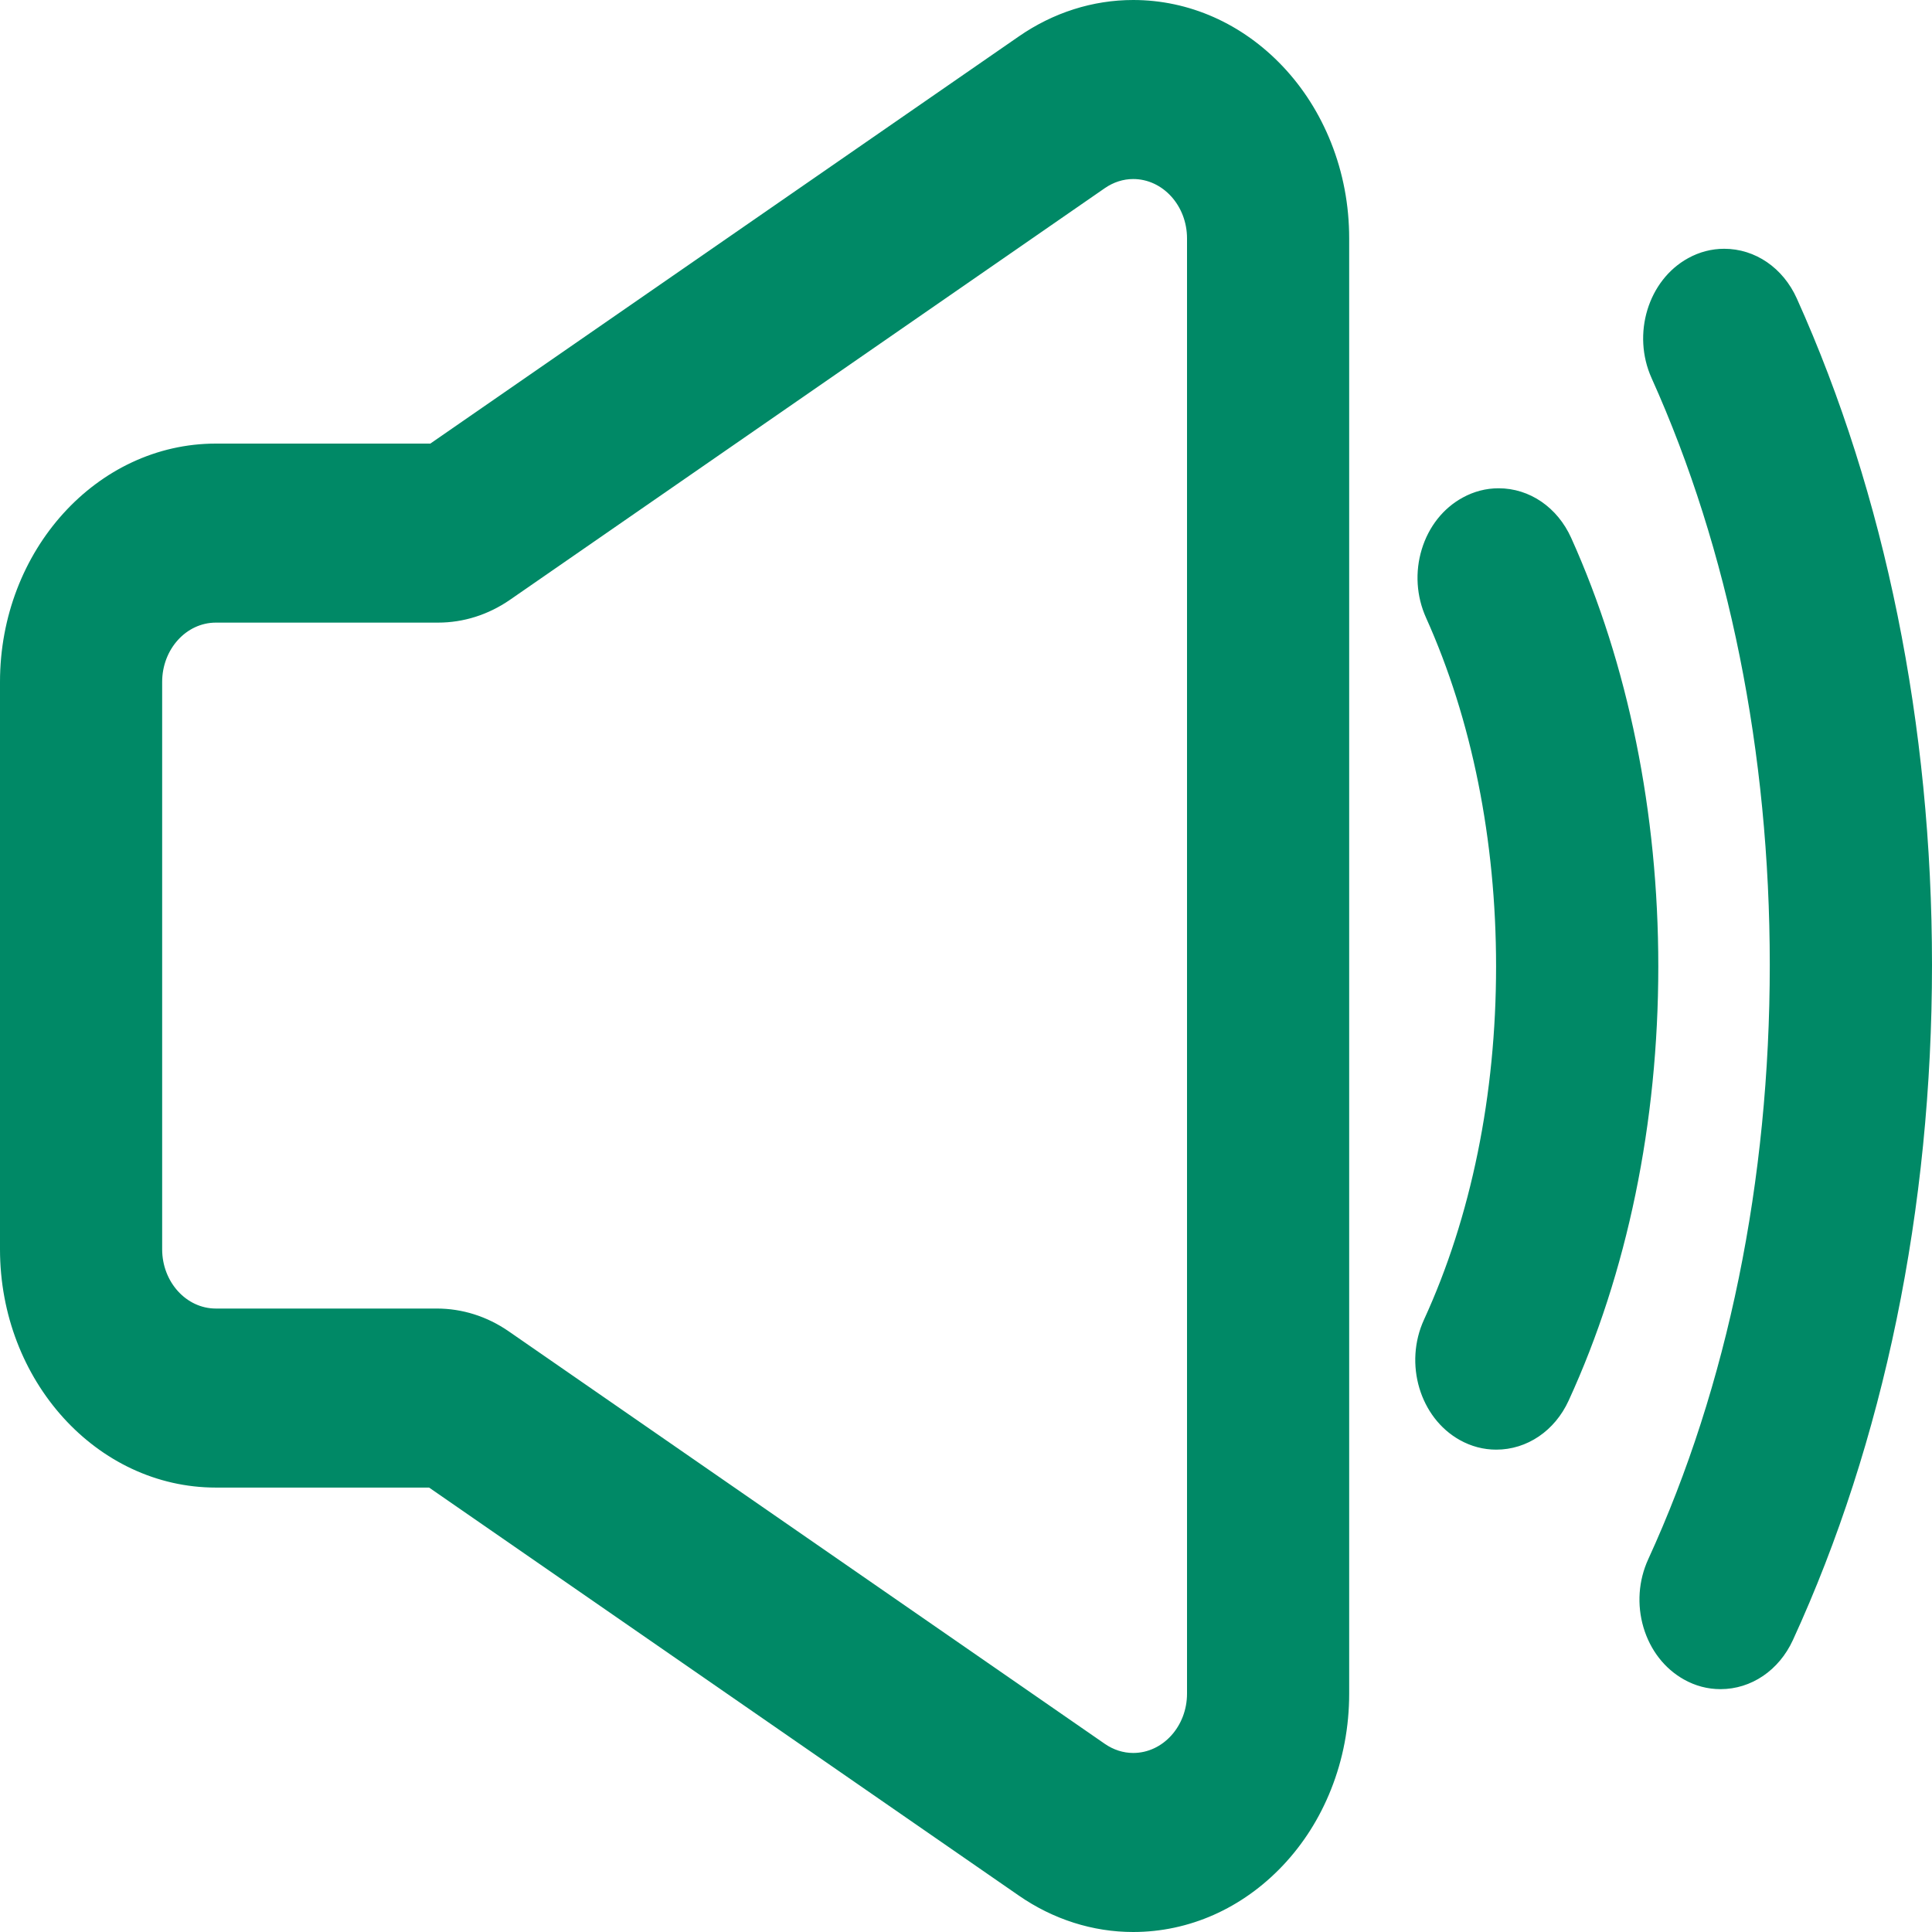 <svg width="30" height="30" viewBox="0 0 30 30" fill="none" xmlns="http://www.w3.org/2000/svg">
<path d="M19.896 1.051C19.273 0.394 18.456 0.032 17.596 0.032C16.974 0.032 16.364 0.226 15.833 0.594L6.69 6.92H3.352C1.52 6.92 0.029 8.566 0.029 10.589V19.398C0.029 21.422 1.52 23.067 3.352 23.067H6.671L15.833 29.407C16.364 29.774 16.974 29.968 17.596 29.968C18.456 29.968 19.273 29.606 19.896 28.949C20.215 28.613 20.466 28.218 20.642 27.774C20.827 27.308 20.921 26.811 20.921 26.298V15.007V14.994V3.702C20.921 3.189 20.827 2.692 20.642 2.226C20.466 1.782 20.215 1.387 19.896 1.051ZM18.46 14.994V15.007V26.298C18.46 26.856 18.045 27.252 17.596 27.252C17.443 27.252 17.286 27.206 17.14 27.105L7.883 20.7C7.553 20.471 7.172 20.351 6.783 20.351H3.352C2.876 20.351 2.49 19.924 2.49 19.398V10.589C2.49 10.063 2.876 9.637 3.352 9.637H6.802C7.191 9.637 7.572 9.516 7.902 9.288L17.14 2.896C17.286 2.795 17.443 2.749 17.596 2.749C18.045 2.749 18.46 3.144 18.46 3.702V14.994H18.46Z" fill="#008966"/>
<path d="M17.596 30C16.968 30 16.353 29.804 15.818 29.433L6.663 23.099H3.352C1.504 23.099 0 21.439 0 19.398V10.589C0 8.548 1.504 6.888 3.352 6.888H6.682L15.818 0.567C16.353 0.196 16.968 0 17.596 0C18.463 0 19.287 0.365 19.916 1.028C20.237 1.367 20.49 1.766 20.668 2.213C20.855 2.683 20.95 3.184 20.95 3.702V26.298C20.95 26.816 20.855 27.317 20.668 27.787C20.49 28.235 20.237 28.633 19.916 28.972C19.287 29.635 18.463 30 17.596 30ZM3.352 6.952C1.535 6.952 0.057 8.583 0.057 10.589V19.398C0.057 21.404 1.535 23.036 3.352 23.036H6.679L6.686 23.04L15.848 29.38C16.375 29.744 16.979 29.937 17.596 29.937C18.448 29.937 19.258 29.578 19.877 28.926C20.192 28.593 20.441 28.201 20.616 27.761C20.799 27.299 20.892 26.807 20.892 26.298V3.702C20.892 3.193 20.799 2.701 20.616 2.239C20.441 1.799 20.192 1.407 19.876 1.074C19.258 0.422 18.448 0.063 17.596 0.063C16.979 0.063 16.375 0.256 15.848 0.62L6.698 6.952H3.352ZM17.596 27.283C17.431 27.283 17.268 27.231 17.125 27.131L7.868 20.726C7.542 20.501 7.167 20.382 6.783 20.382H3.352C2.861 20.382 2.461 19.941 2.461 19.398V10.589C2.461 10.046 2.861 9.605 3.352 9.605H6.802C7.186 9.605 7.561 9.486 7.886 9.261L17.125 2.869C17.268 2.769 17.431 2.717 17.596 2.717C18.088 2.717 18.489 3.159 18.489 3.702V26.298C18.489 26.841 18.088 27.283 17.596 27.283ZM3.352 9.668C2.892 9.668 2.518 10.081 2.518 10.589V19.398C2.518 19.906 2.892 20.319 3.352 20.319H6.783C7.178 20.319 7.564 20.441 7.898 20.672L17.155 27.078C17.289 27.171 17.442 27.22 17.596 27.22C18.057 27.22 18.432 26.806 18.432 26.298V3.702C18.432 3.194 18.057 2.78 17.596 2.78C17.442 2.78 17.289 2.829 17.155 2.922L7.917 9.315C7.582 9.546 7.197 9.668 6.802 9.668H3.352Z" fill="#008966"/>
<path d="M24.372 8.368C24.07 7.696 23.331 7.422 22.723 7.756C22.114 8.09 21.866 8.905 22.169 9.577C22.883 11.162 23.26 13.04 23.26 15.007C23.26 17.005 22.872 18.907 22.138 20.506C21.83 21.175 22.073 21.992 22.679 22.332C22.857 22.431 23.047 22.479 23.234 22.479C23.683 22.479 24.116 22.206 24.333 21.734C25.241 19.756 25.721 17.43 25.721 15.007C25.721 12.623 25.254 10.327 24.372 8.368Z" fill="#008966"/>
<path d="M23.234 22.51C23.036 22.51 22.845 22.46 22.666 22.36C22.047 22.013 21.798 21.175 22.112 20.491C22.844 18.897 23.231 17 23.231 15.007C23.231 13.045 22.855 11.172 22.143 9.591C21.994 9.259 21.97 8.882 22.077 8.53C22.184 8.178 22.409 7.893 22.71 7.728C22.886 7.631 23.075 7.582 23.27 7.582C23.752 7.582 24.184 7.878 24.398 8.354C25.282 10.317 25.75 12.618 25.75 15.007C25.75 17.435 25.268 19.766 24.358 21.748C24.143 22.218 23.712 22.51 23.234 22.51ZM23.27 7.646C23.084 7.646 22.904 7.692 22.736 7.784C22.448 7.942 22.234 8.214 22.131 8.55C22.029 8.886 22.052 9.246 22.195 9.563C22.91 11.152 23.289 13.035 23.289 15.007C23.289 17.01 22.9 18.916 22.163 20.52C21.864 21.173 22.101 21.973 22.692 22.303C22.863 22.398 23.045 22.447 23.234 22.447C23.69 22.447 24.101 22.168 24.307 21.72C25.213 19.746 25.692 17.425 25.692 15.007C25.692 12.627 25.227 10.336 24.347 8.382C24.142 7.928 23.73 7.646 23.27 7.646Z" fill="#008966"/>
<path d="M26.226 4.037C25.618 4.371 25.37 5.186 25.672 5.858C26.875 8.528 27.51 11.684 27.51 14.984C27.51 18.335 26.856 21.531 25.619 24.225C25.312 24.894 25.555 25.712 26.161 26.051C26.339 26.151 26.529 26.198 26.716 26.198C27.165 26.198 27.598 25.925 27.815 25.453C29.226 22.38 29.971 18.759 29.971 14.984C29.971 11.267 29.247 7.693 27.876 4.649C27.573 3.977 26.835 3.703 26.226 4.037Z" fill="#008966"/>
<path d="M26.716 26.229C26.517 26.229 26.326 26.179 26.148 26.079C25.848 25.911 25.625 25.624 25.52 25.271C25.416 24.919 25.442 24.542 25.594 24.211C26.828 21.52 27.481 18.33 27.481 14.983C27.481 11.688 26.847 8.538 25.646 5.872C25.337 5.186 25.592 4.35 26.213 4.009C26.389 3.912 26.578 3.863 26.773 3.863C27.255 3.863 27.687 4.159 27.901 4.635C29.274 7.683 30 11.261 30 14.983C30 18.764 29.253 22.39 27.84 25.467C27.624 25.937 27.194 26.229 26.716 26.229ZM26.773 3.926C26.587 3.926 26.407 3.973 26.239 4.065C25.951 4.223 25.737 4.495 25.635 4.831C25.532 5.167 25.555 5.527 25.698 5.844C26.902 8.518 27.539 11.679 27.539 14.983C27.539 18.34 26.884 21.54 25.645 24.239C25.5 24.555 25.475 24.915 25.575 25.252C25.675 25.588 25.887 25.862 26.174 26.022C26.344 26.118 26.526 26.166 26.716 26.166C27.172 26.166 27.583 25.887 27.789 25.439C29.198 22.37 29.942 18.754 29.942 14.983C29.942 11.271 29.219 7.702 27.85 4.663C27.645 4.208 27.233 3.926 26.773 3.926Z" fill="#008966"/>
</svg>
